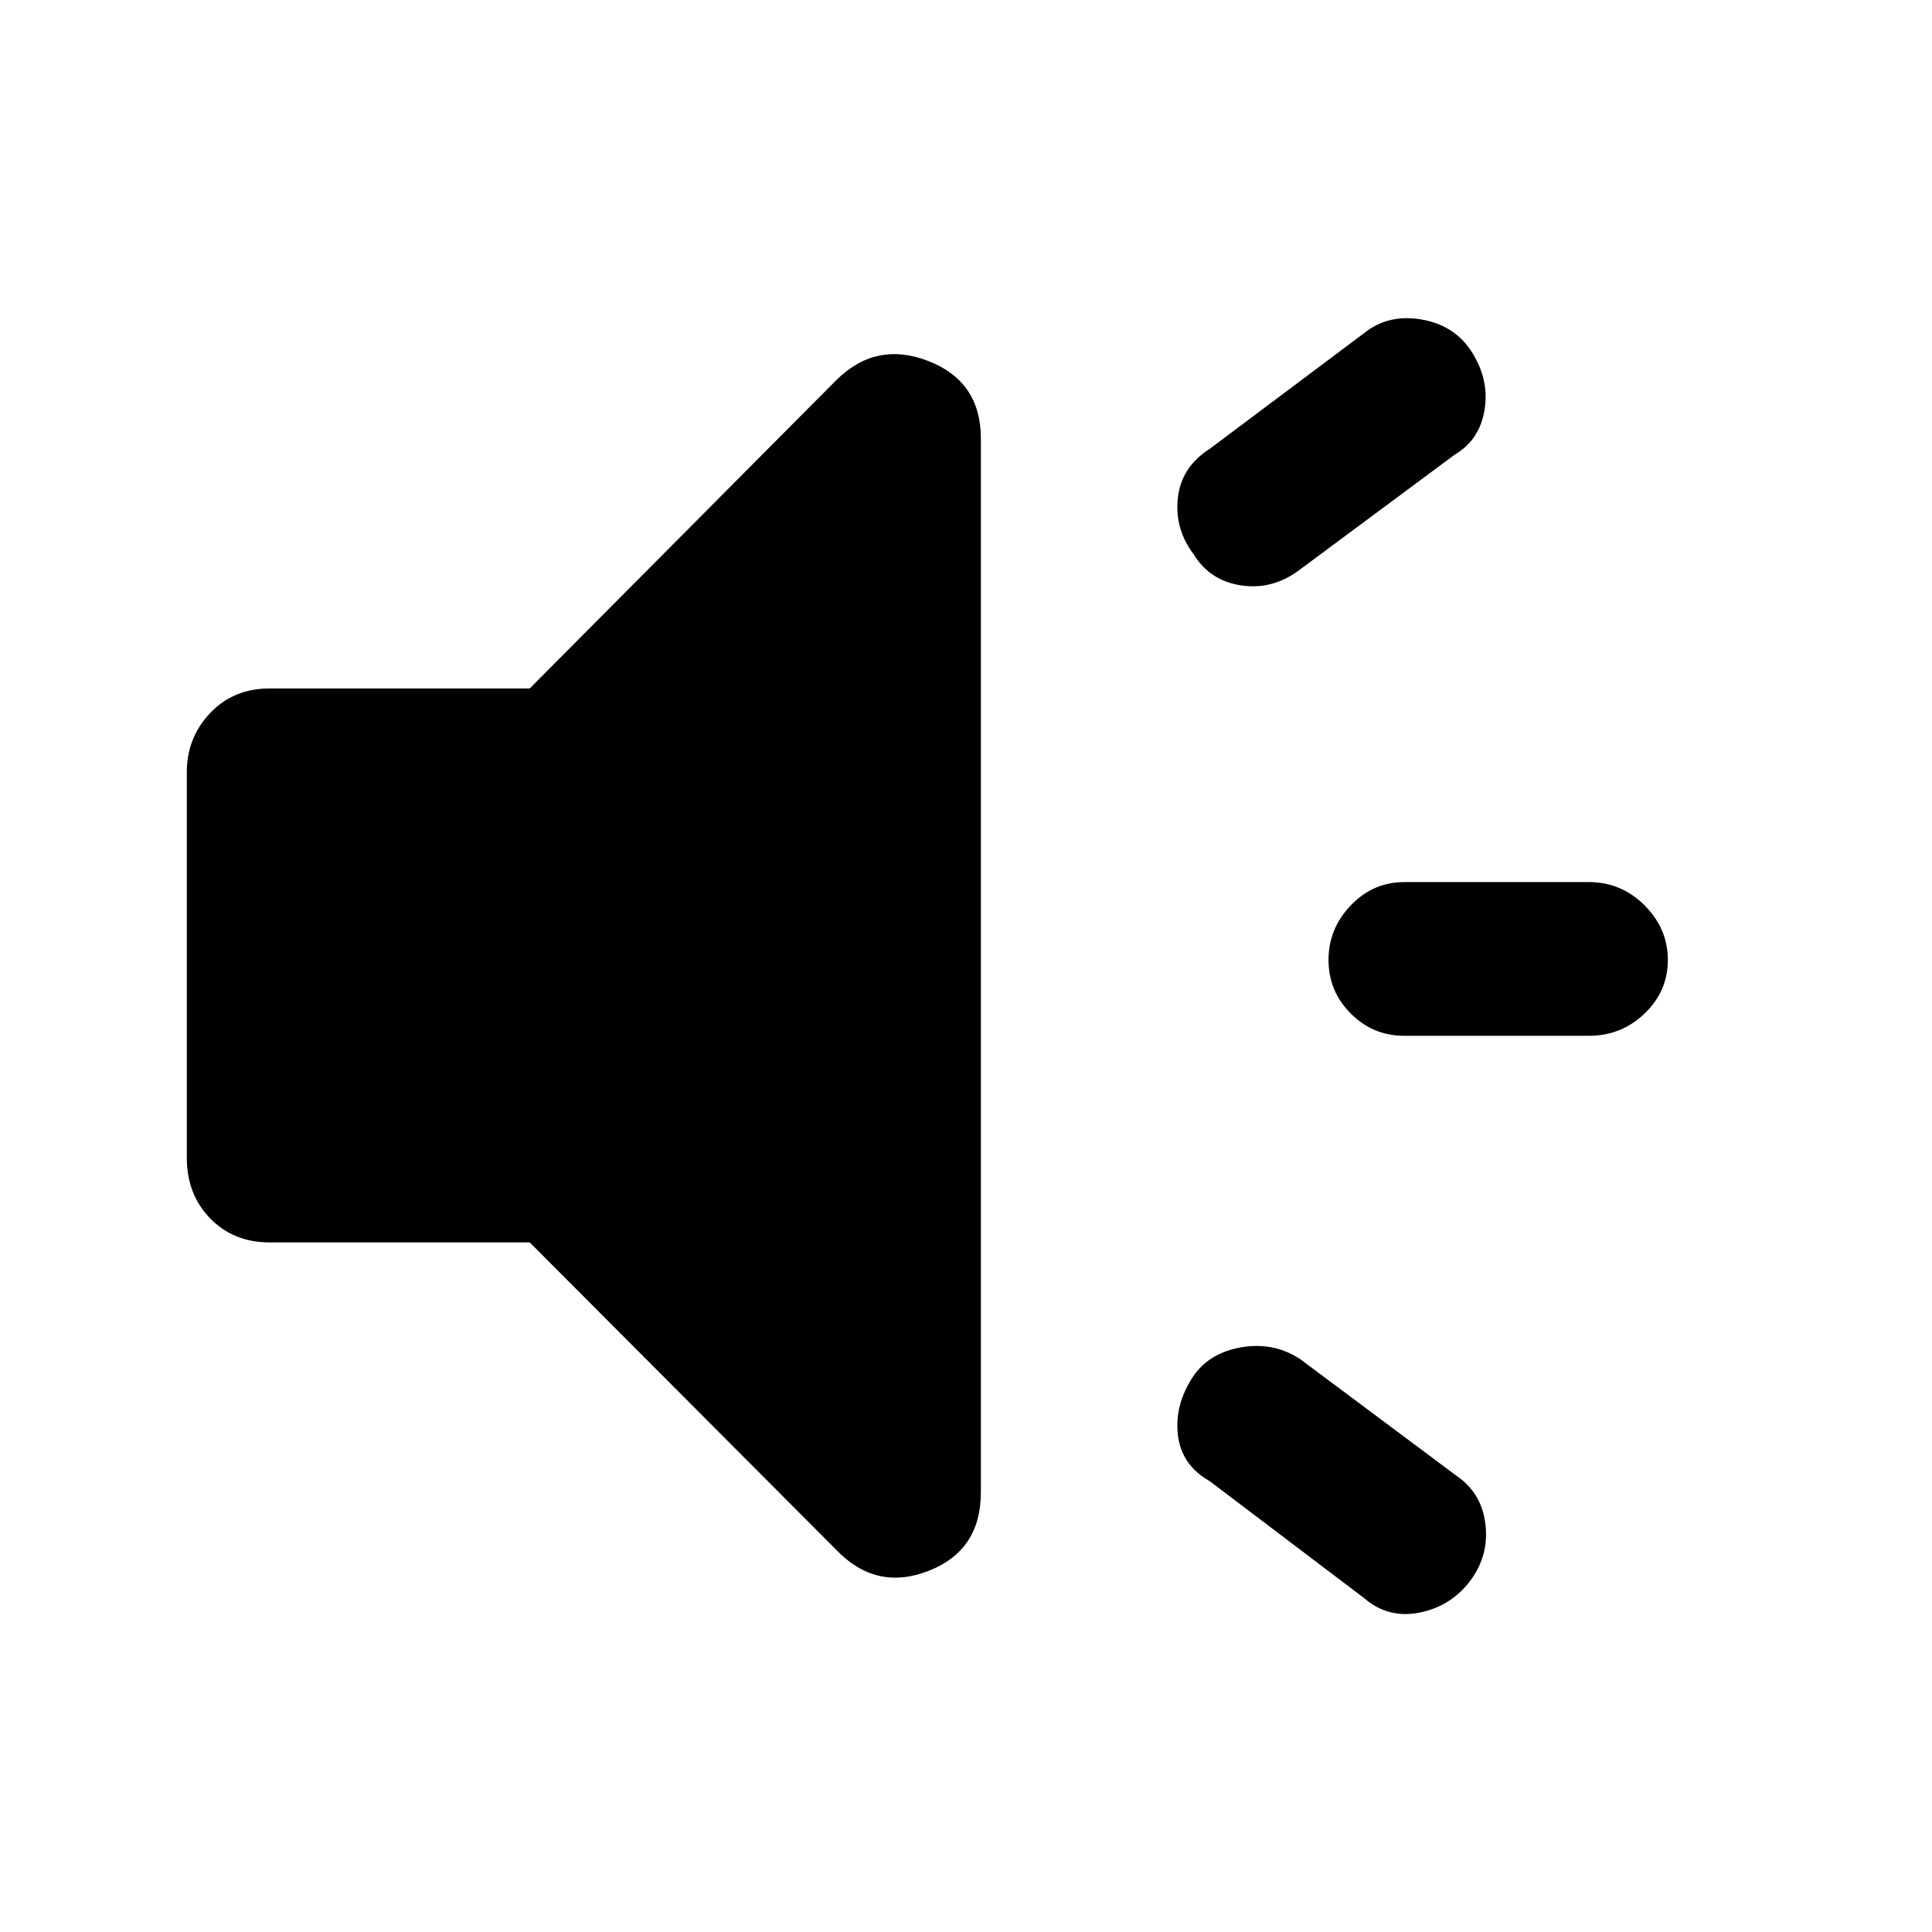 <svg xmlns="http://www.w3.org/2000/svg" height="48" viewBox="0 -960 960 960" width="48"><path d="M789.479-445.304h-91.653q-15.565 0-26.63-11.066Q660.13-467.435 660.13-483t11.066-27.13q11.065-11.566 26.63-11.566h91.653q16.13 0 27.695 11.566Q828.74-498.565 828.74-483t-11.566 26.63q-11.565 11.066-27.695 11.066ZM593-276.261q8-11.565 23.848-14.283 15.848-2.717 28.978 5.718l77.653 57.956q12.565 8.435 14.565 23.783t-7 27.913q-9.565 13.131-25.413 16.413-15.848 3.283-27.979-7.282L601.13-224q-14.13-8-15.847-23.065-1.718-15.065 7.717-29.196ZM722.913-734.13l-78.087 57.956q-13.13 9.435-28.478 7Q601-671.609 593-684.739q-9.435-12.565-7.717-27.913Q587-728 601.13-737l78.088-58.522q11.565-8.435 27.195-5.717 15.631 2.717 24.066 14.848 9.565 14.13 7.282 29.478-2.282 15.348-14.848 22.783ZM263.217-342.652H133.913q-17.826 0-29.457-11.913-11.63-11.913-11.63-30.174v-191.522q0-17.261 11.63-29.457 11.631-12.195 29.457-12.195h129.304l152.131-153q19.826-19.827 45.935-9.696 26.108 10.13 26.108 38.522v523.609q0 28.957-26.108 39.087-26.109 10.131-45.935-10.696L263.217-342.652Z"/></svg>